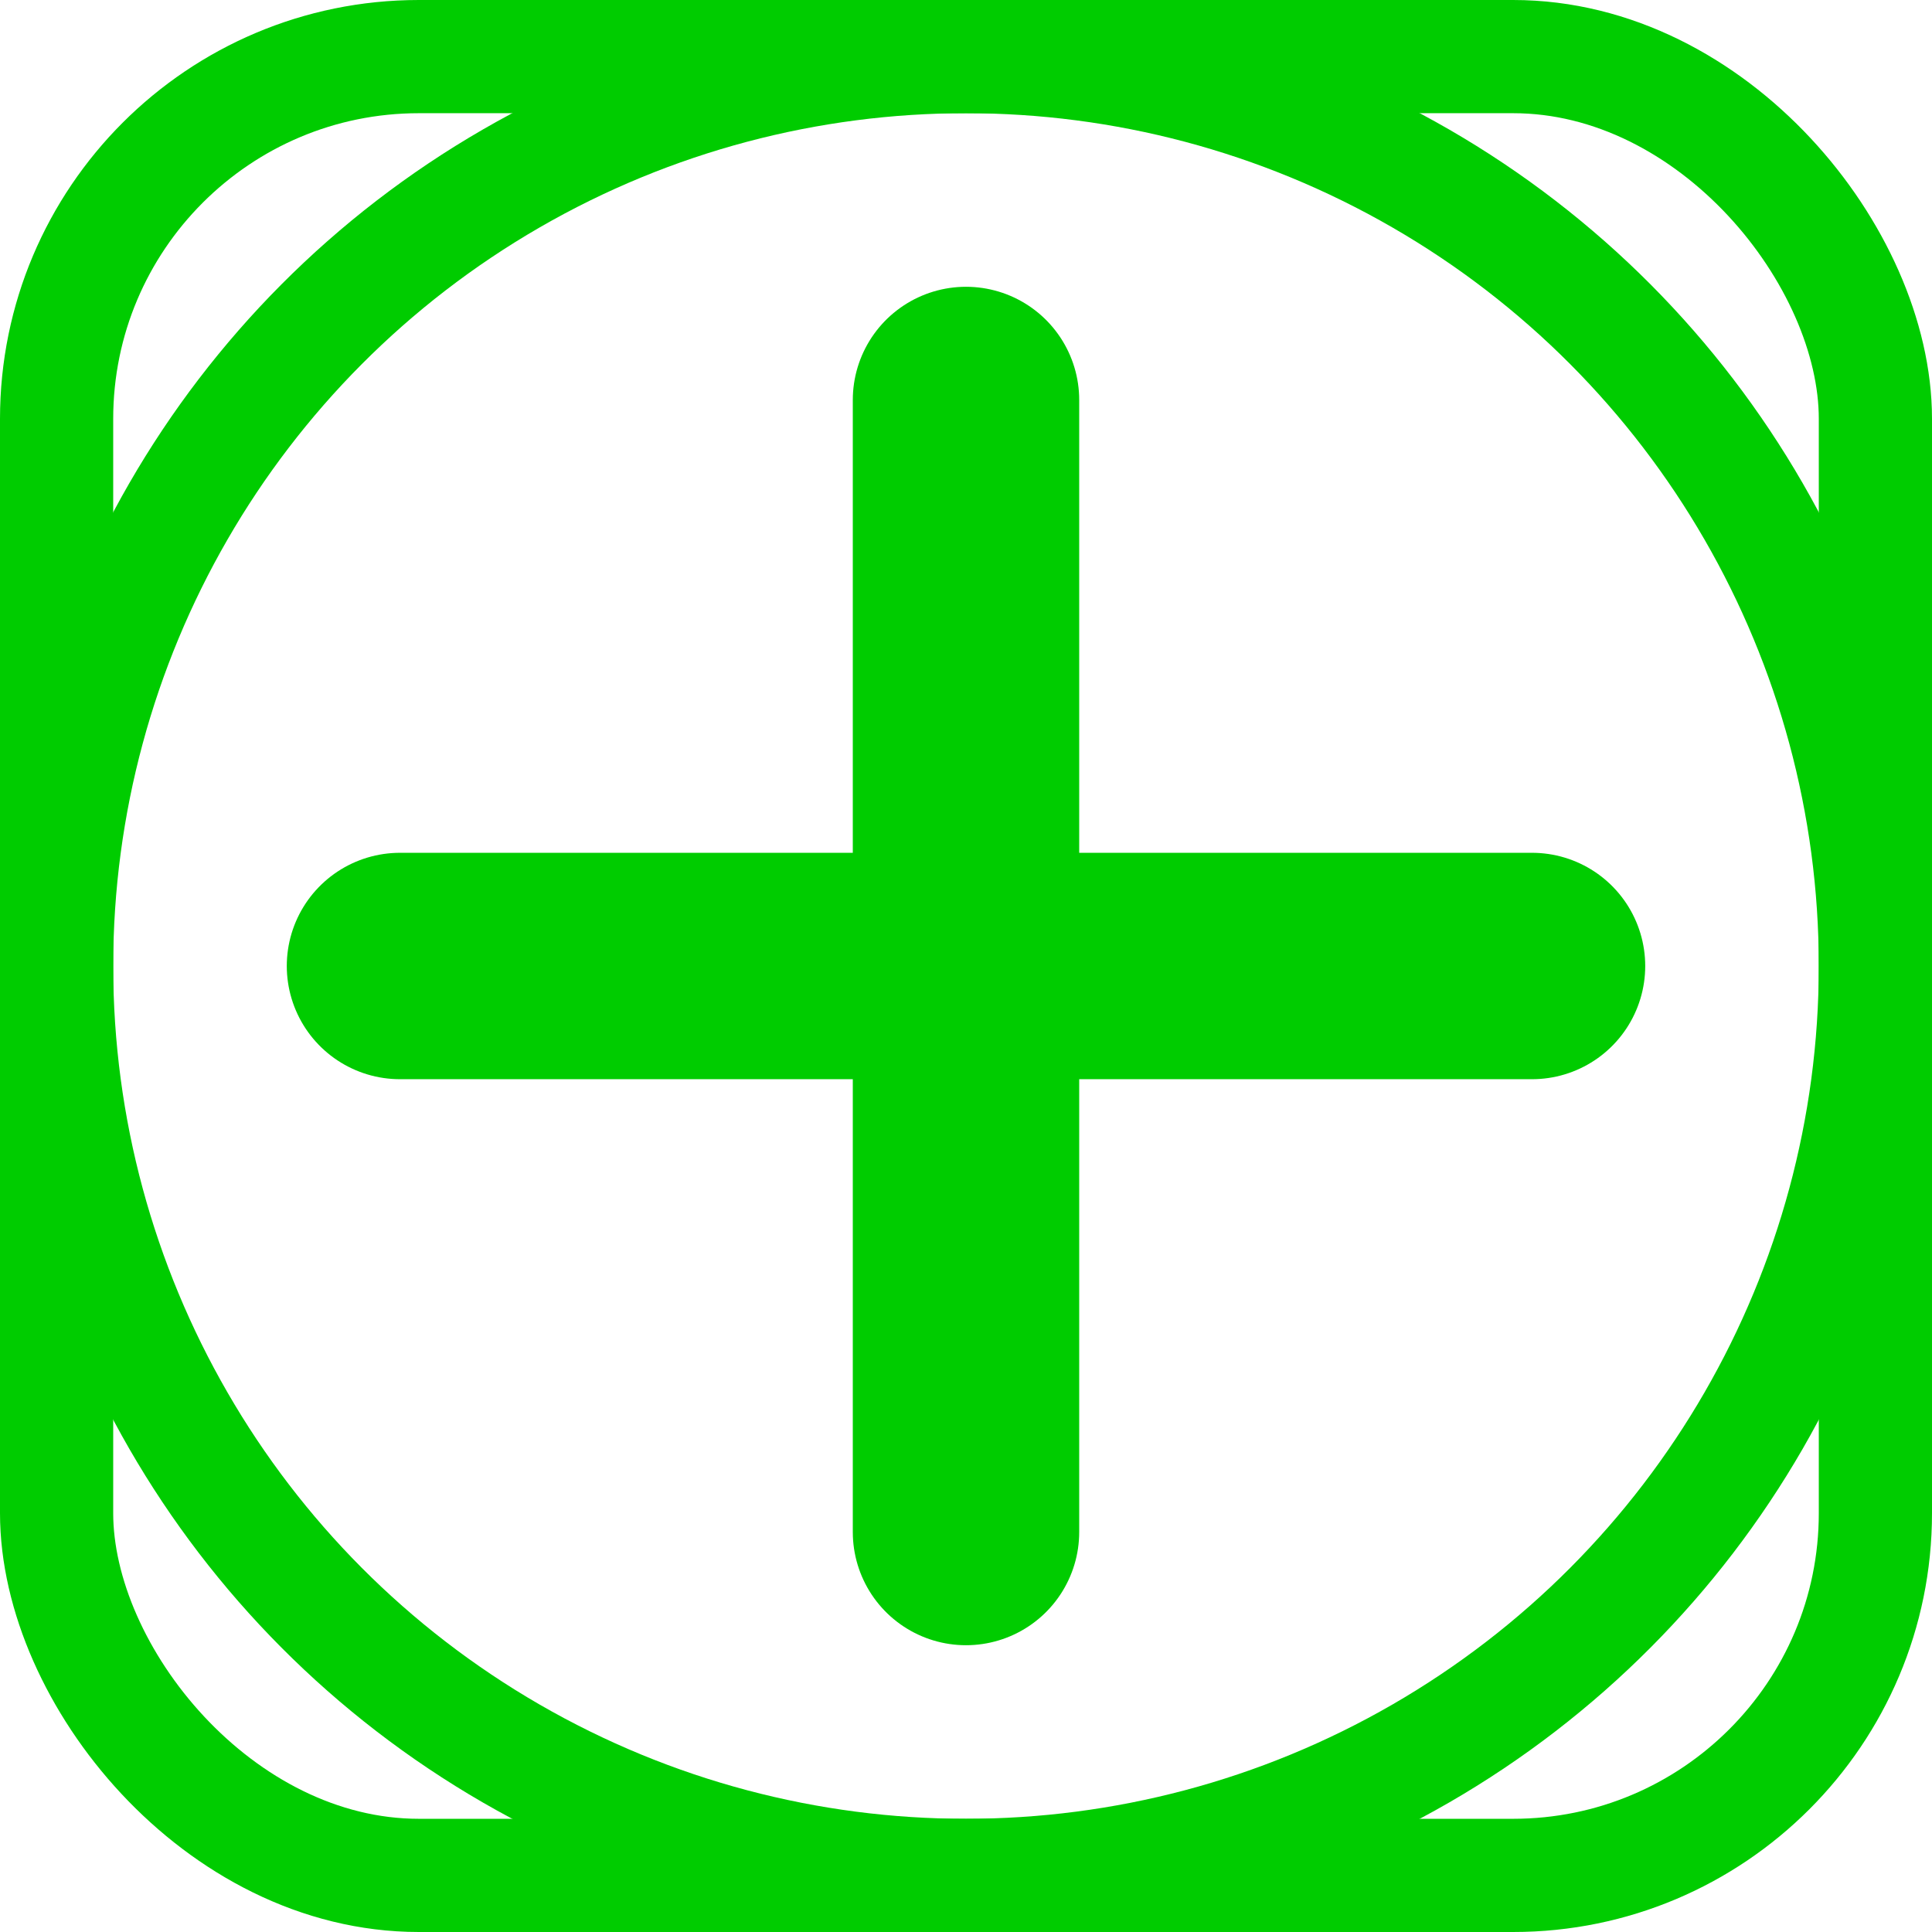 <?xml version="1.0" encoding="UTF-8"?>
<svg version="1.1" viewBox="0 0 1024 1024" xmlns="http://www.w3.org/2000/svg"><circle cx="512" cy="512" r="482" fill="none" stop-color="#000000" stroke="#0c0" stroke-linecap="square" stroke-width="60" style="paint-order:fill markers stroke"/><path d="m812 512h-600" fill="none" stroke="#0c0" stroke-linecap="round" stroke-width="120"/><path d="m512 812v-600" fill="none" stroke="#0c0" stroke-linecap="round" stroke-linejoin="round" stroke-miterlimit="0" stroke-width="120"/><rect x="30" y="30" width="964" height="964" rx="192" ry="192" fill="none" stop-color="#000000" stroke="#0c0" stroke-width="60" style="paint-order:fill markers stroke"/></svg>
